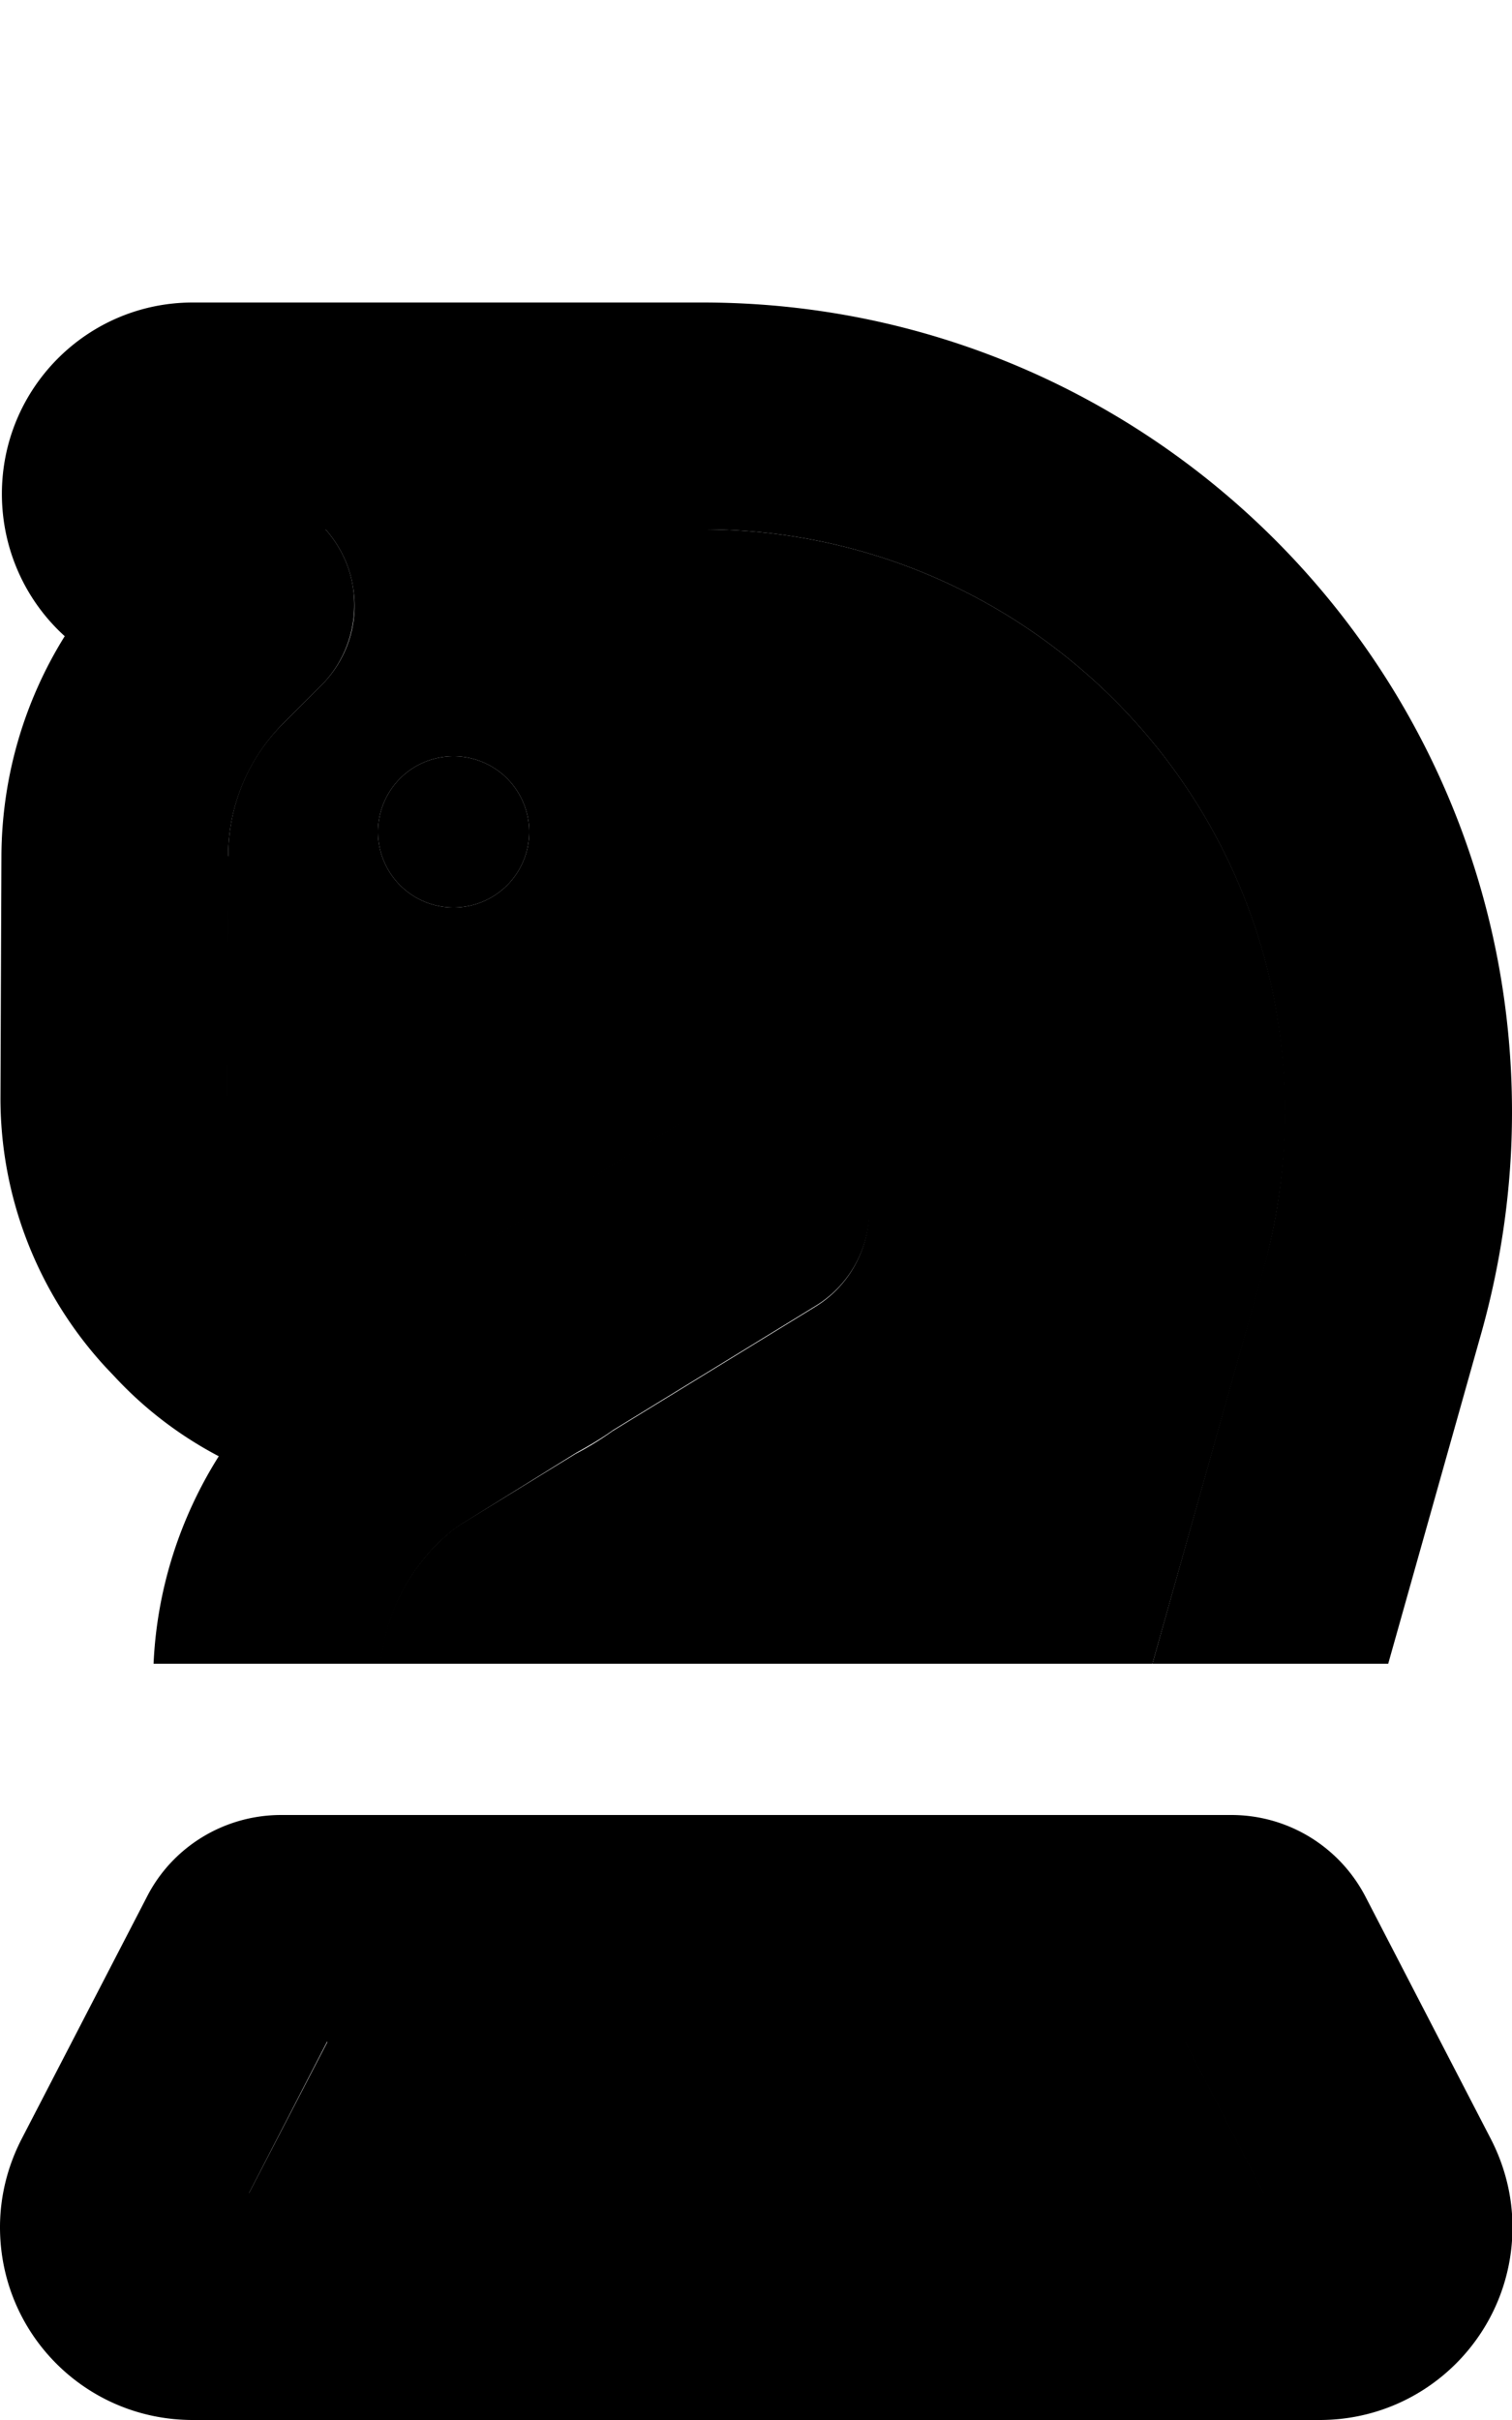 <svg xmlns="http://www.w3.org/2000/svg" viewBox="0 0 320 512"><path class="pr-icon-duotone-secondary" d="M48.3 181.1c0-10.6 4.2-20.7 11.7-28.1l8-8c5.5-5.5 8-13.2 6.7-20.8c-.7-4.6-2.8-8.8-5.8-12.2l79.8 0C216.8 112 272 167.2 272 235.3c0 11.3-1.6 22.5-4.6 33.4L243.9 352 80.5 352c1.1-11.5 7-22 16.2-29l25.1-15.4c2.7-1.4 5.3-3 7.8-4.8l42.9-26.3c11.3-6.9 14.8-21.7 7.9-33s-21.7-14.8-33-7.9l-42.7 26.2c-.6 .2-1.1 .6-1.6 1l-4.9 3c-12.8 6.4-28.7 3.8-38.8-7.1l-1.9-2c-6.2-6.6-9.6-15.4-9.5-24.4l.2-51zM52.7 464l16.6-32 181.6 0 16.6 32L52.7 464zM80 176a16 16 0 1 0 32 0 16 16 0 1 0 -32 0z"/><path class="pr-icon-duotone-primary" d="M68.9 112c3 3.4 5.1 7.6 5.8 12.2c1.2 7.6-1.3 15.4-6.7 20.8l-8 8c-7.5 7.5-11.7 17.6-11.7 28.1l-.2 51c0 9.1 3.4 17.8 9.5 24.4l1.9 2c10.1 10.9 26 13.5 38.8 7.1l4.9-3c.5-.4 1-.8 1.5-1.2l.1 .2 42.7-26.2c11.3-6.9 26.1-3.4 33 7.9s3.4 26.1-7.9 33l-42.9 26.3c-2.5 1.8-5.1 3.3-7.8 4.8L96.8 323c-9.3 7-15.1 17.6-16.2 29l-48.1 0c.7-15.8 5.6-30.9 13.8-43.9c-8-4.2-15.5-9.8-22-16.8l-1.9-2C8 273.7 0 253.2 .1 232l.2-51c.1-16.6 4.8-32.6 13.4-46.4C5.3 127 .4 116.1 .4 104.5C.4 82.1 18.5 64 40.8 64l107.9 0C243.3 64 320 140.7 320 235.3c0 15.7-2.2 31.3-6.4 46.4L293.8 352l-49.9 0 23.4-83.3c3.1-10.9 4.6-22.1 4.6-33.4C272 167.2 216.8 112 148.7 112l-79.8 0zM96 160a16 16 0 1 1 0 32 16 16 0 1 1 0-32zM52.7 464l214.7 0-16.6-32L69.2 432 52.7 464zm207.9-80c12 0 22.9 6.7 28.4 17.3l26.5 51.2c3 5.8 4.6 12.2 4.6 18.7c0 22.5-18.2 40.8-40.8 40.8L40.8 512C18.2 512 0 493.8 0 471.2c0-6.5 1.6-12.9 4.6-18.7l26.5-51.2C36.5 390.7 47.5 384 59.5 384l201 0z"/></svg>